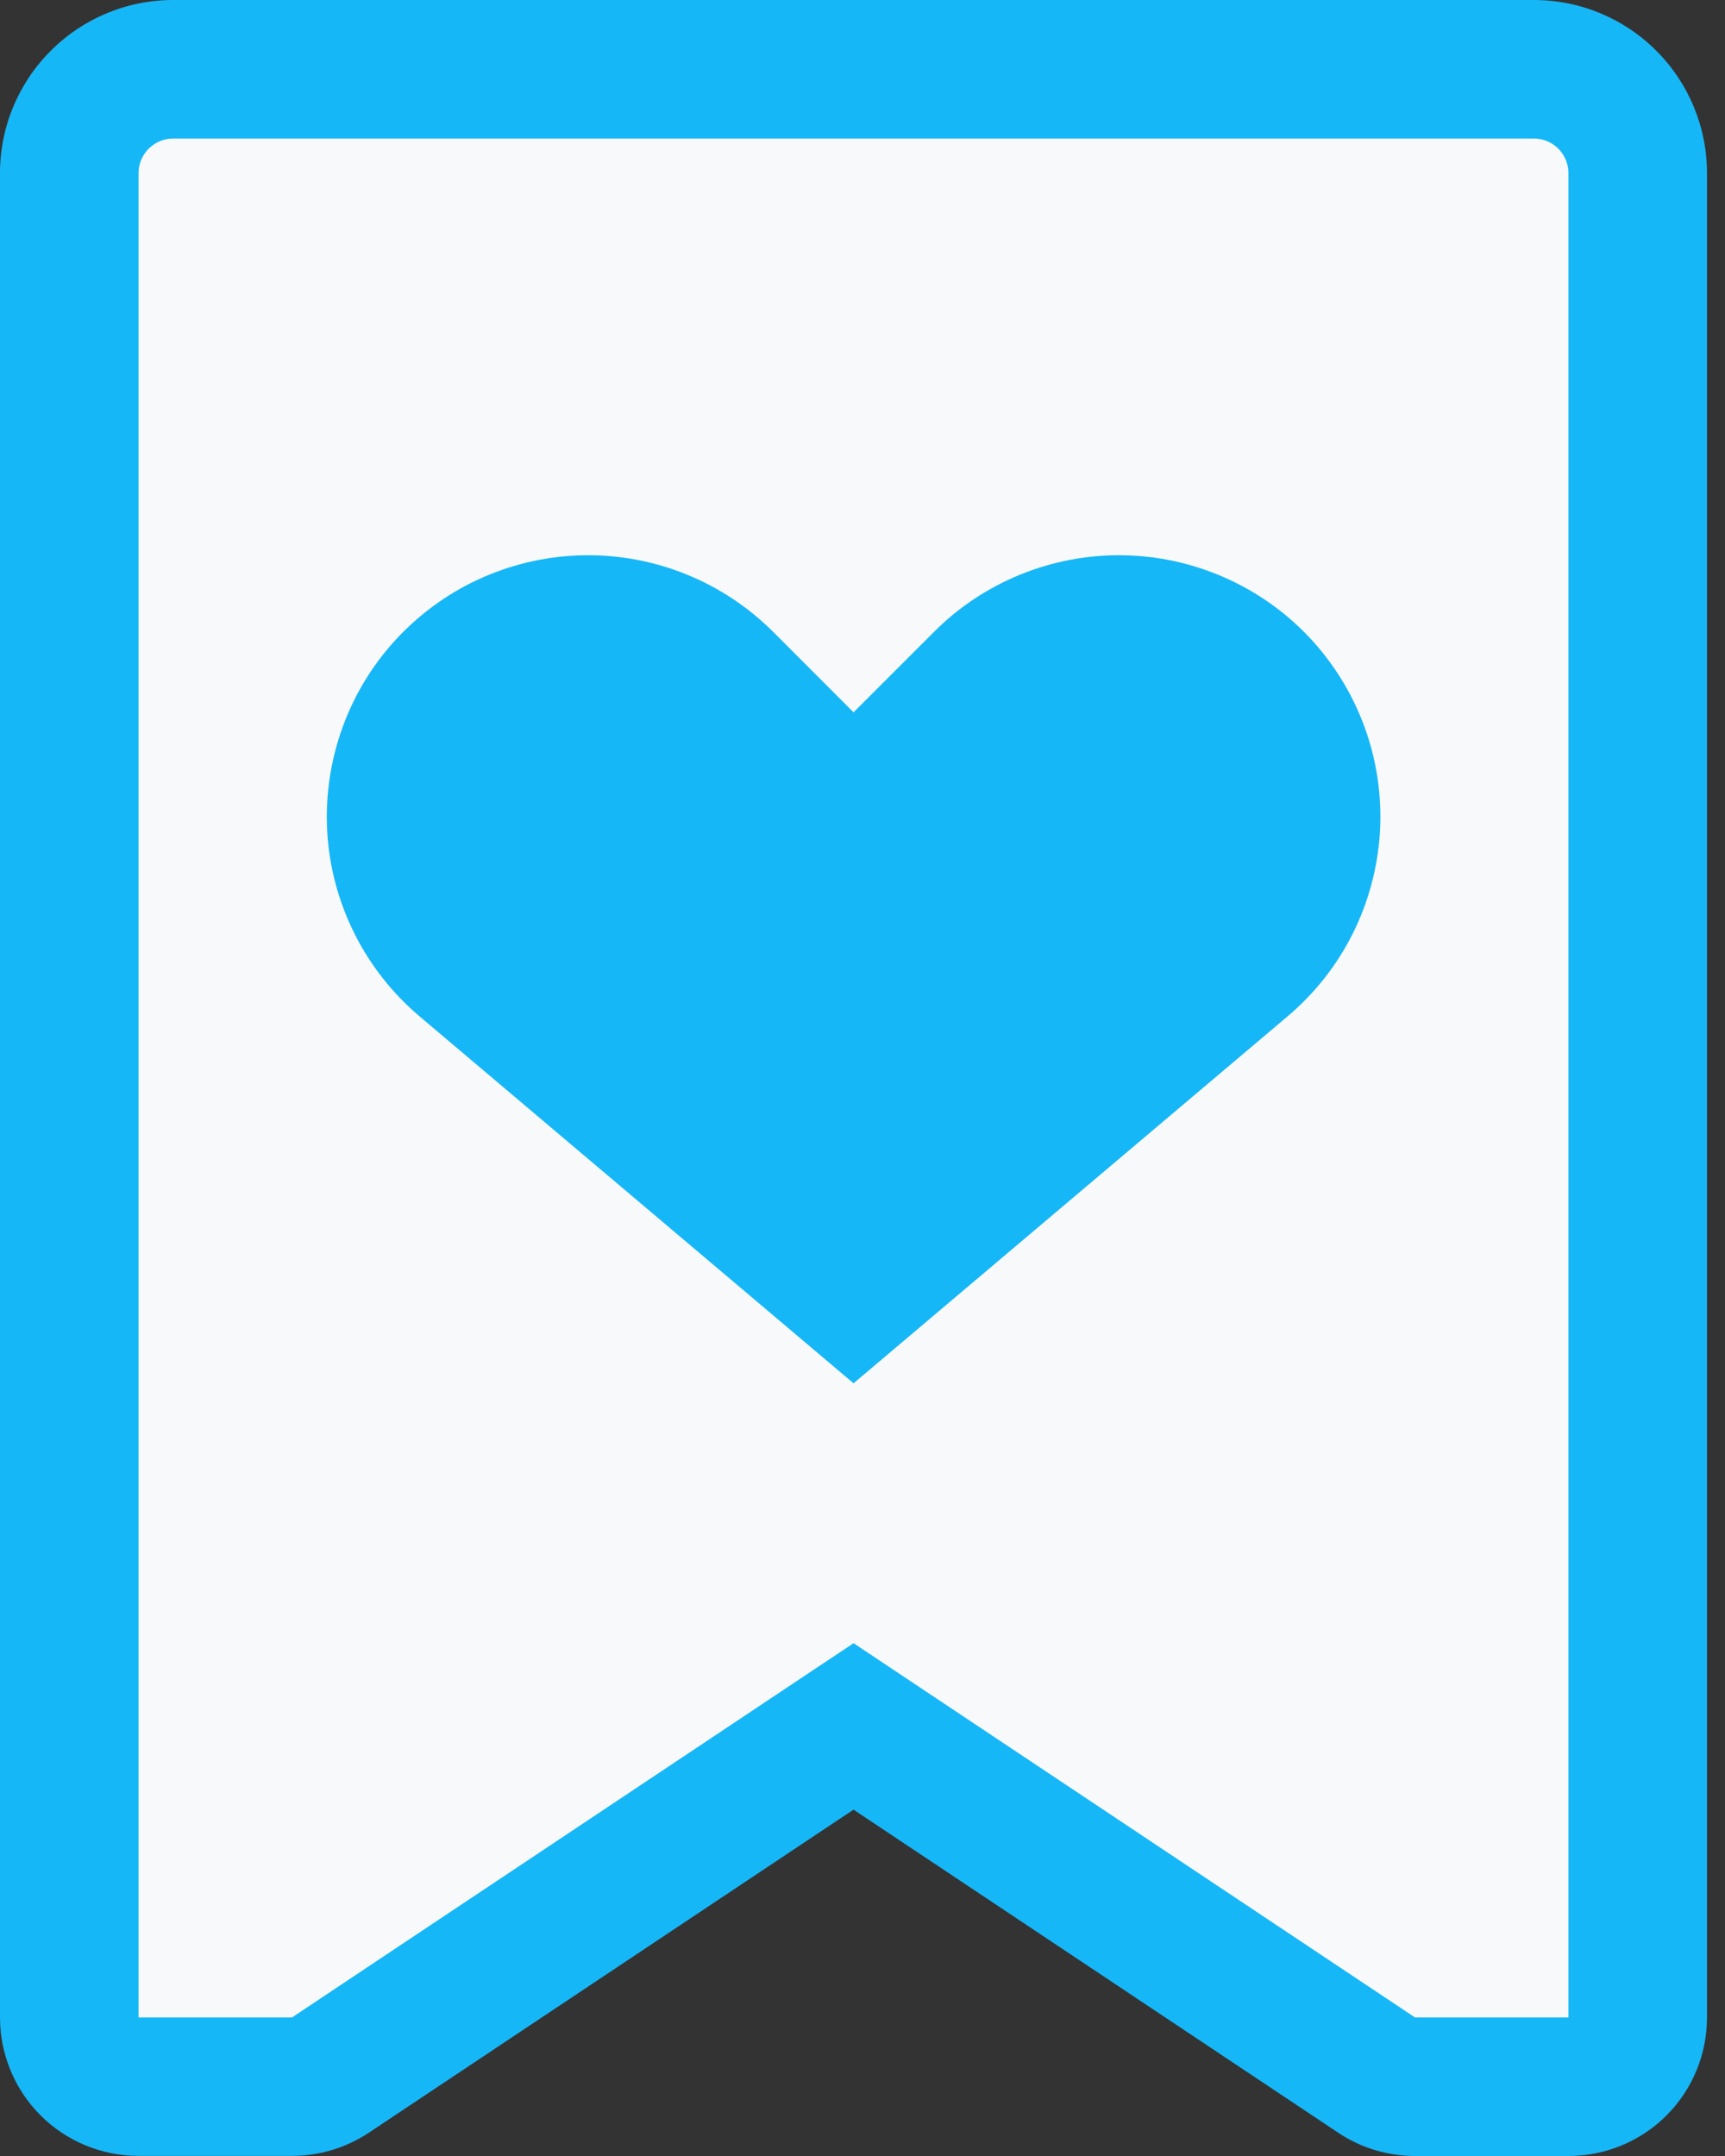 <svg width="16" height="20" viewBox="0 0 16 20" fill="none" xmlns="http://www.w3.org/2000/svg">
<rect x="0" y="0" width="16" height="20" fill="#333333" stroke="none"/>
<path d="M14.548 20H13.125C12.871 20 12.623 19.925 12.412 19.784L7.917 16.787L3.421 19.784C3.21 19.924 2.962 19.999 2.708 19.999H1.285C0.944 19.999 0.617 19.864 0.376 19.623C0.135 19.382 0 19.055 0 18.714V1.606C0 1.18 0.169 0.772 0.471 0.471C0.772 0.169 1.18 0 1.606 0H14.227C14.653 0 15.062 0.169 15.363 0.471C15.664 0.772 15.833 1.18 15.833 1.606V18.715C15.833 19.056 15.698 19.383 15.457 19.624C15.216 19.865 14.889 20 14.548 20Z" fill="#16B7F7"/>
<path d="M13.125 18.715L7.917 15.243L2.708 18.715H1.285V1.606C1.285 1.521 1.319 1.44 1.379 1.379C1.44 1.319 1.521 1.285 1.606 1.285H14.227C14.312 1.285 14.394 1.319 14.454 1.379C14.514 1.44 14.548 1.521 14.548 1.606V18.715H13.125Z" fill="#F7F9FA"/>
<path d="M7.917 12.832L11.944 9.427C12.196 9.214 12.402 8.952 12.549 8.657C12.696 8.361 12.781 8.039 12.8 7.71C12.818 7.381 12.769 7.051 12.656 6.742C12.542 6.432 12.367 6.148 12.141 5.909C11.918 5.673 11.65 5.485 11.353 5.355C11.056 5.225 10.736 5.155 10.412 5.151C10.088 5.146 9.767 5.207 9.466 5.329C9.166 5.451 8.893 5.631 8.664 5.861L7.917 6.608L7.171 5.861C6.941 5.632 6.669 5.451 6.368 5.329C6.068 5.207 5.746 5.146 5.422 5.151C5.098 5.155 4.778 5.225 4.481 5.355C4.184 5.485 3.917 5.674 3.694 5.909C3.467 6.149 3.292 6.432 3.179 6.742C3.066 7.052 3.017 7.381 3.035 7.711C3.053 8.04 3.139 8.362 3.286 8.657C3.433 8.952 3.639 9.214 3.89 9.427L7.917 12.832Z" fill="#16B7F7"/>
</svg>
